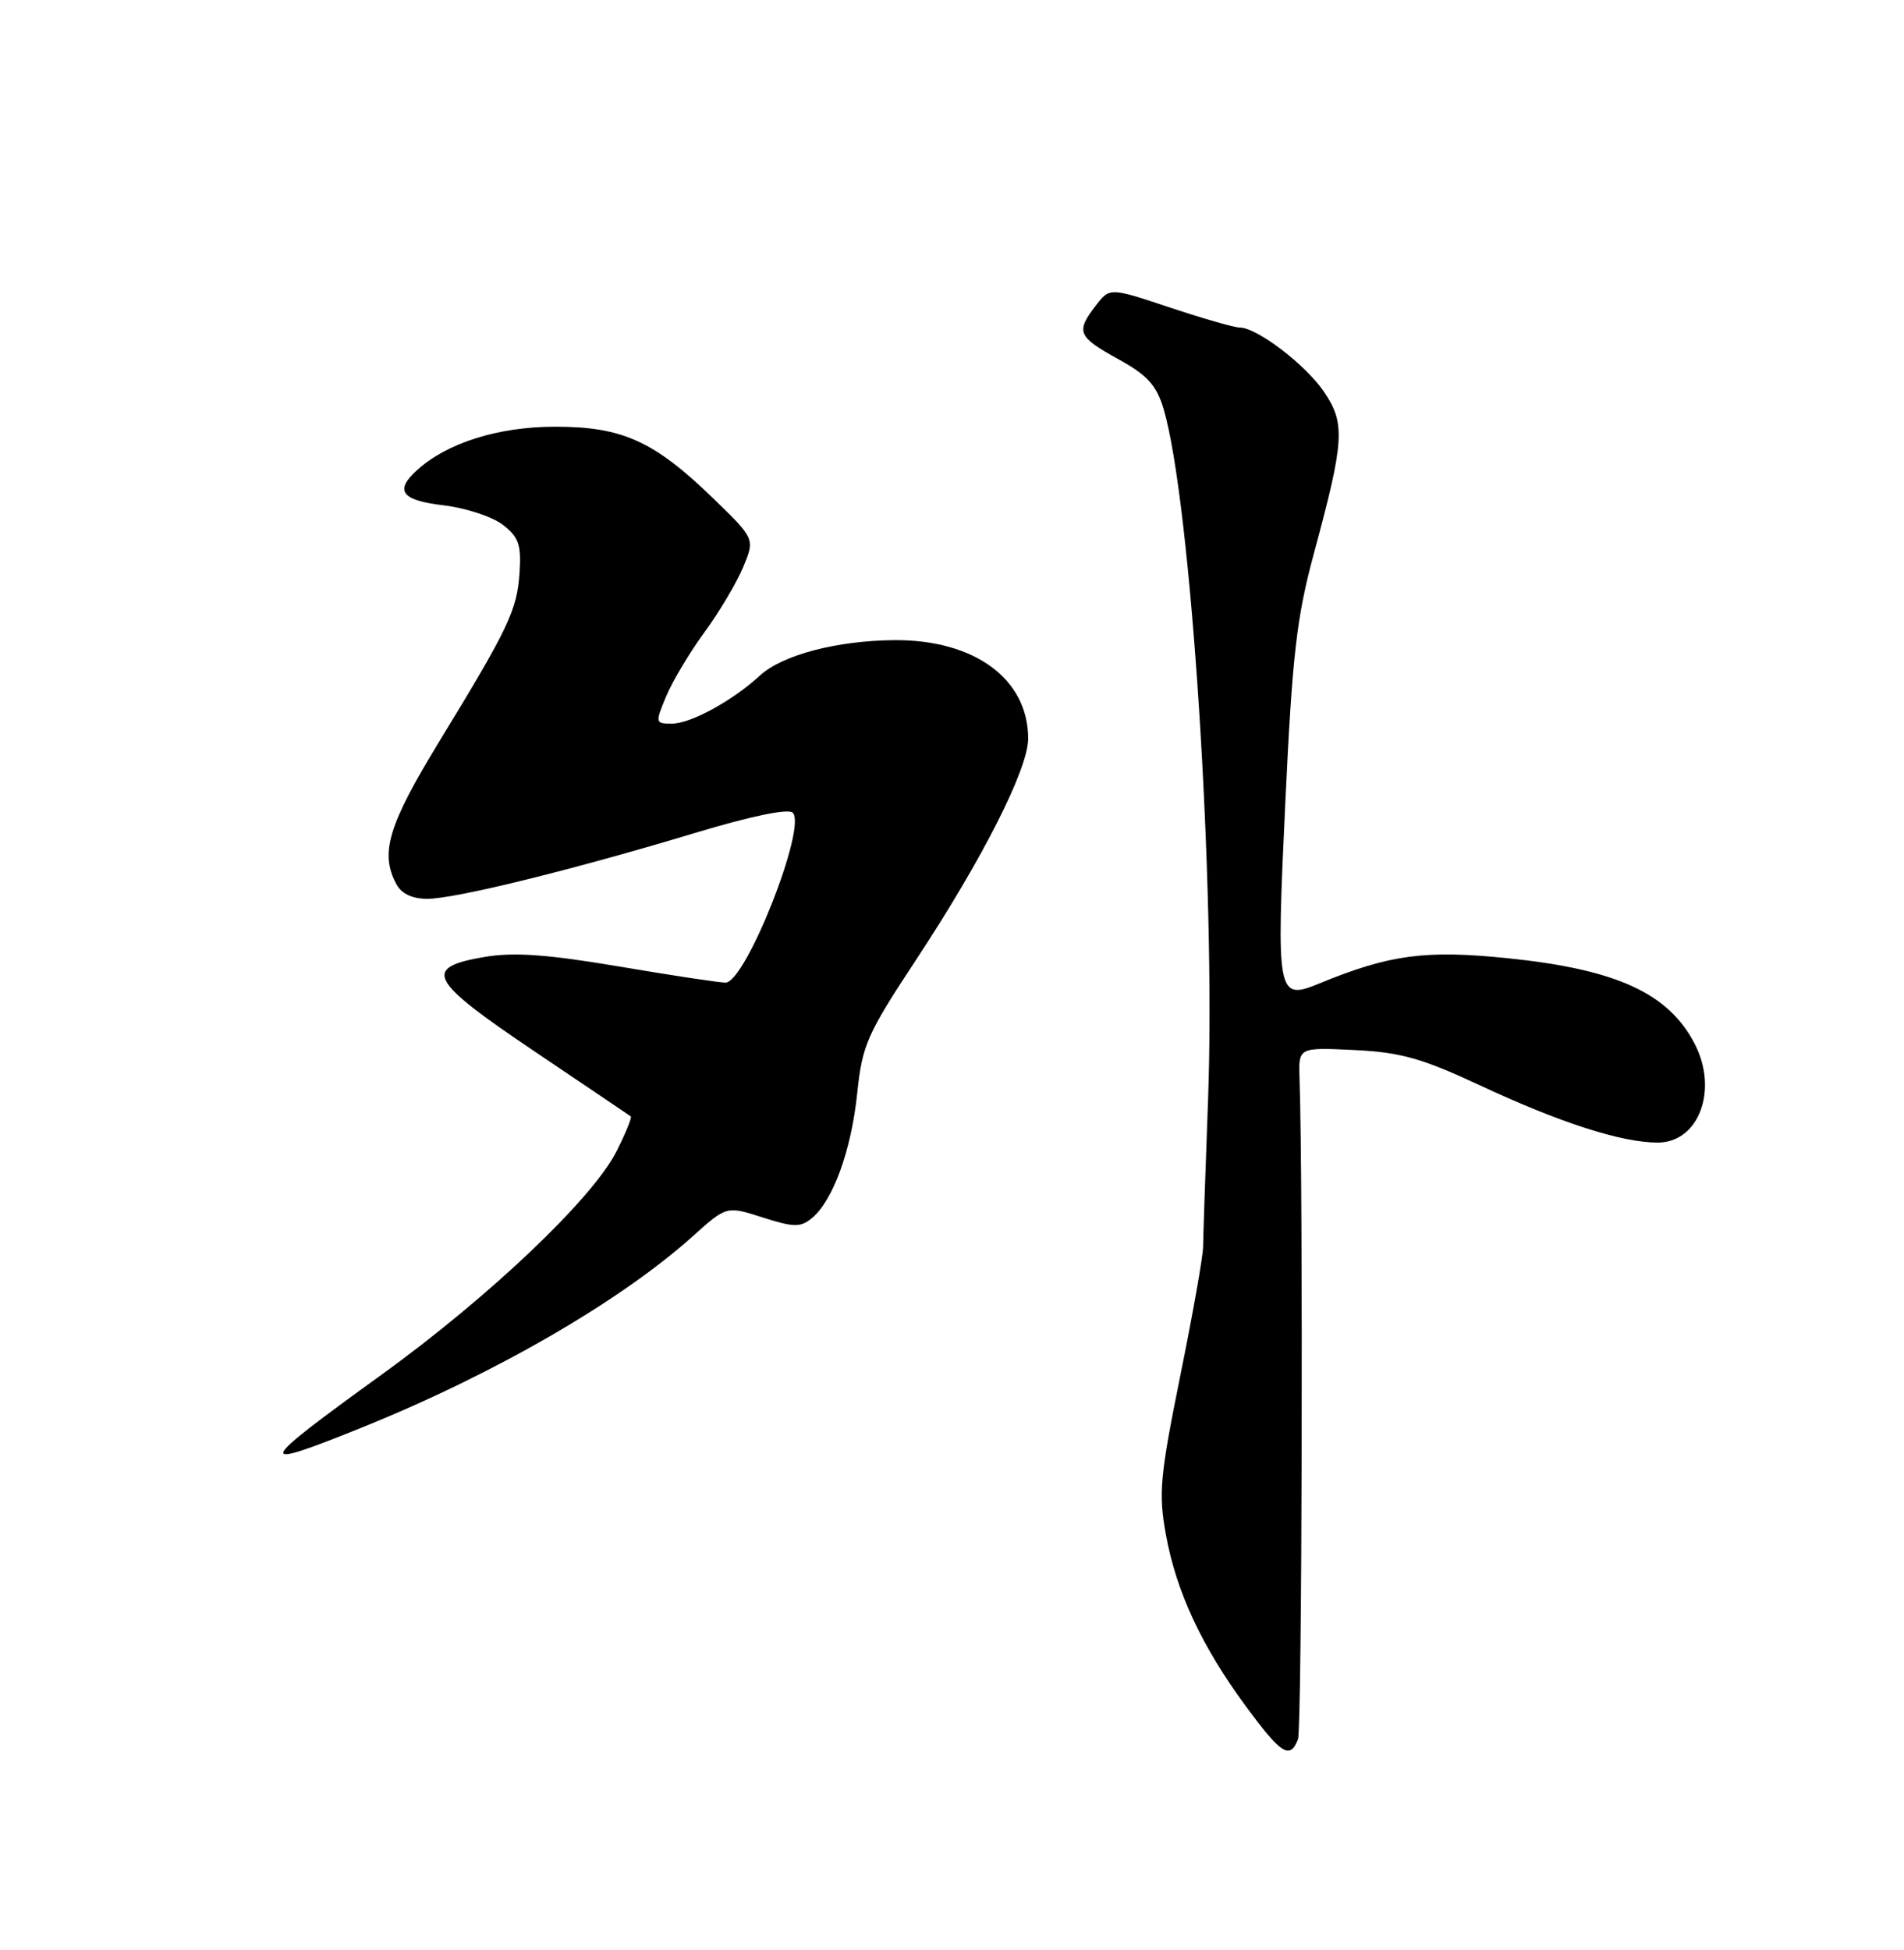 <?xml version="1.0" encoding="UTF-8" standalone="no"?>
<!DOCTYPE svg PUBLIC "-//W3C//DTD SVG 1.1//EN" "http://www.w3.org/Graphics/SVG/1.1/DTD/svg11.dtd" >
<svg xmlns="http://www.w3.org/2000/svg" xmlns:xlink="http://www.w3.org/1999/xlink" version="1.1" viewBox="0 0 250 256">
 <g >
 <path fill="currentColor"
d=" M 170.43 228.32 C 170.96 226.95 171.12 155.97 170.63 141.50 C 170.50 137.50 170.50 137.50 177.83 137.85 C 183.93 138.15 186.69 138.93 194.33 142.49 C 204.84 147.40 212.91 150.00 217.66 150.00 C 223.06 150.00 225.65 143.09 222.52 137.04 C 219.08 130.39 212.27 127.27 198.00 125.80 C 187.18 124.69 182.47 125.31 173.26 129.10 C 167.67 131.40 167.56 130.80 168.77 105.29 C 169.69 85.84 170.25 81.03 172.56 72.50 C 176.52 57.86 176.66 55.59 173.86 51.46 C 171.44 47.88 165.04 43.00 162.77 43.00 C 162.08 43.00 157.95 41.82 153.61 40.37 C 145.71 37.74 145.71 37.74 143.88 40.12 C 141.23 43.56 141.50 44.21 146.82 47.14 C 150.64 49.25 151.85 50.57 152.77 53.64 C 156.39 65.79 159.65 116.43 158.62 144.41 C 158.27 153.81 157.98 162.48 157.97 163.68 C 157.97 164.88 156.62 172.50 154.97 180.63 C 152.31 193.80 152.10 196.05 153.08 201.45 C 154.44 208.95 157.78 216.12 163.56 223.97 C 168.24 230.33 169.38 231.05 170.43 228.32 Z  M 47.49 187.42 C 64.91 180.40 81.43 170.85 90.95 162.31 C 95.40 158.31 95.40 158.31 100.14 159.83 C 104.25 161.14 105.11 161.15 106.60 159.92 C 109.37 157.64 111.77 151.03 112.55 143.57 C 113.21 137.19 113.83 135.80 120.24 126.07 C 128.99 112.81 135.00 100.96 135.00 96.97 C 135.00 89.14 127.97 83.97 117.43 84.04 C 109.88 84.10 102.73 85.98 99.79 88.68 C 96.18 92.00 90.71 94.99 88.24 95.00 C 86.02 95.00 86.01 94.92 87.48 91.39 C 88.31 89.41 90.57 85.63 92.50 83.00 C 94.43 80.37 96.71 76.53 97.57 74.48 C 99.13 70.74 99.13 70.74 93.66 65.44 C 85.85 57.87 81.68 56.00 72.79 56.02 C 65.37 56.04 58.70 58.15 54.77 61.71 C 51.76 64.43 52.70 65.69 58.24 66.34 C 61.12 66.68 64.60 67.82 65.99 68.87 C 68.10 70.48 68.45 71.48 68.22 75.14 C 67.89 80.12 66.83 82.35 57.65 97.39 C 50.97 108.34 49.86 112.01 52.04 116.07 C 52.71 117.33 54.13 118.00 56.10 118.00 C 59.75 118.00 75.15 114.21 91.33 109.33 C 98.62 107.13 103.52 106.12 104.09 106.69 C 105.98 108.58 97.90 129.00 95.26 129.00 C 94.46 129.00 88.16 128.05 81.26 126.88 C 71.83 125.29 67.47 124.98 63.62 125.63 C 55.40 127.03 56.26 128.66 70.20 138.04 C 76.96 142.59 82.64 146.43 82.82 146.56 C 83.00 146.70 82.15 148.76 80.95 151.15 C 77.83 157.34 64.28 170.22 50.12 180.46 C 33.49 192.47 33.23 193.17 47.49 187.42 Z "/>
</g>
</svg>